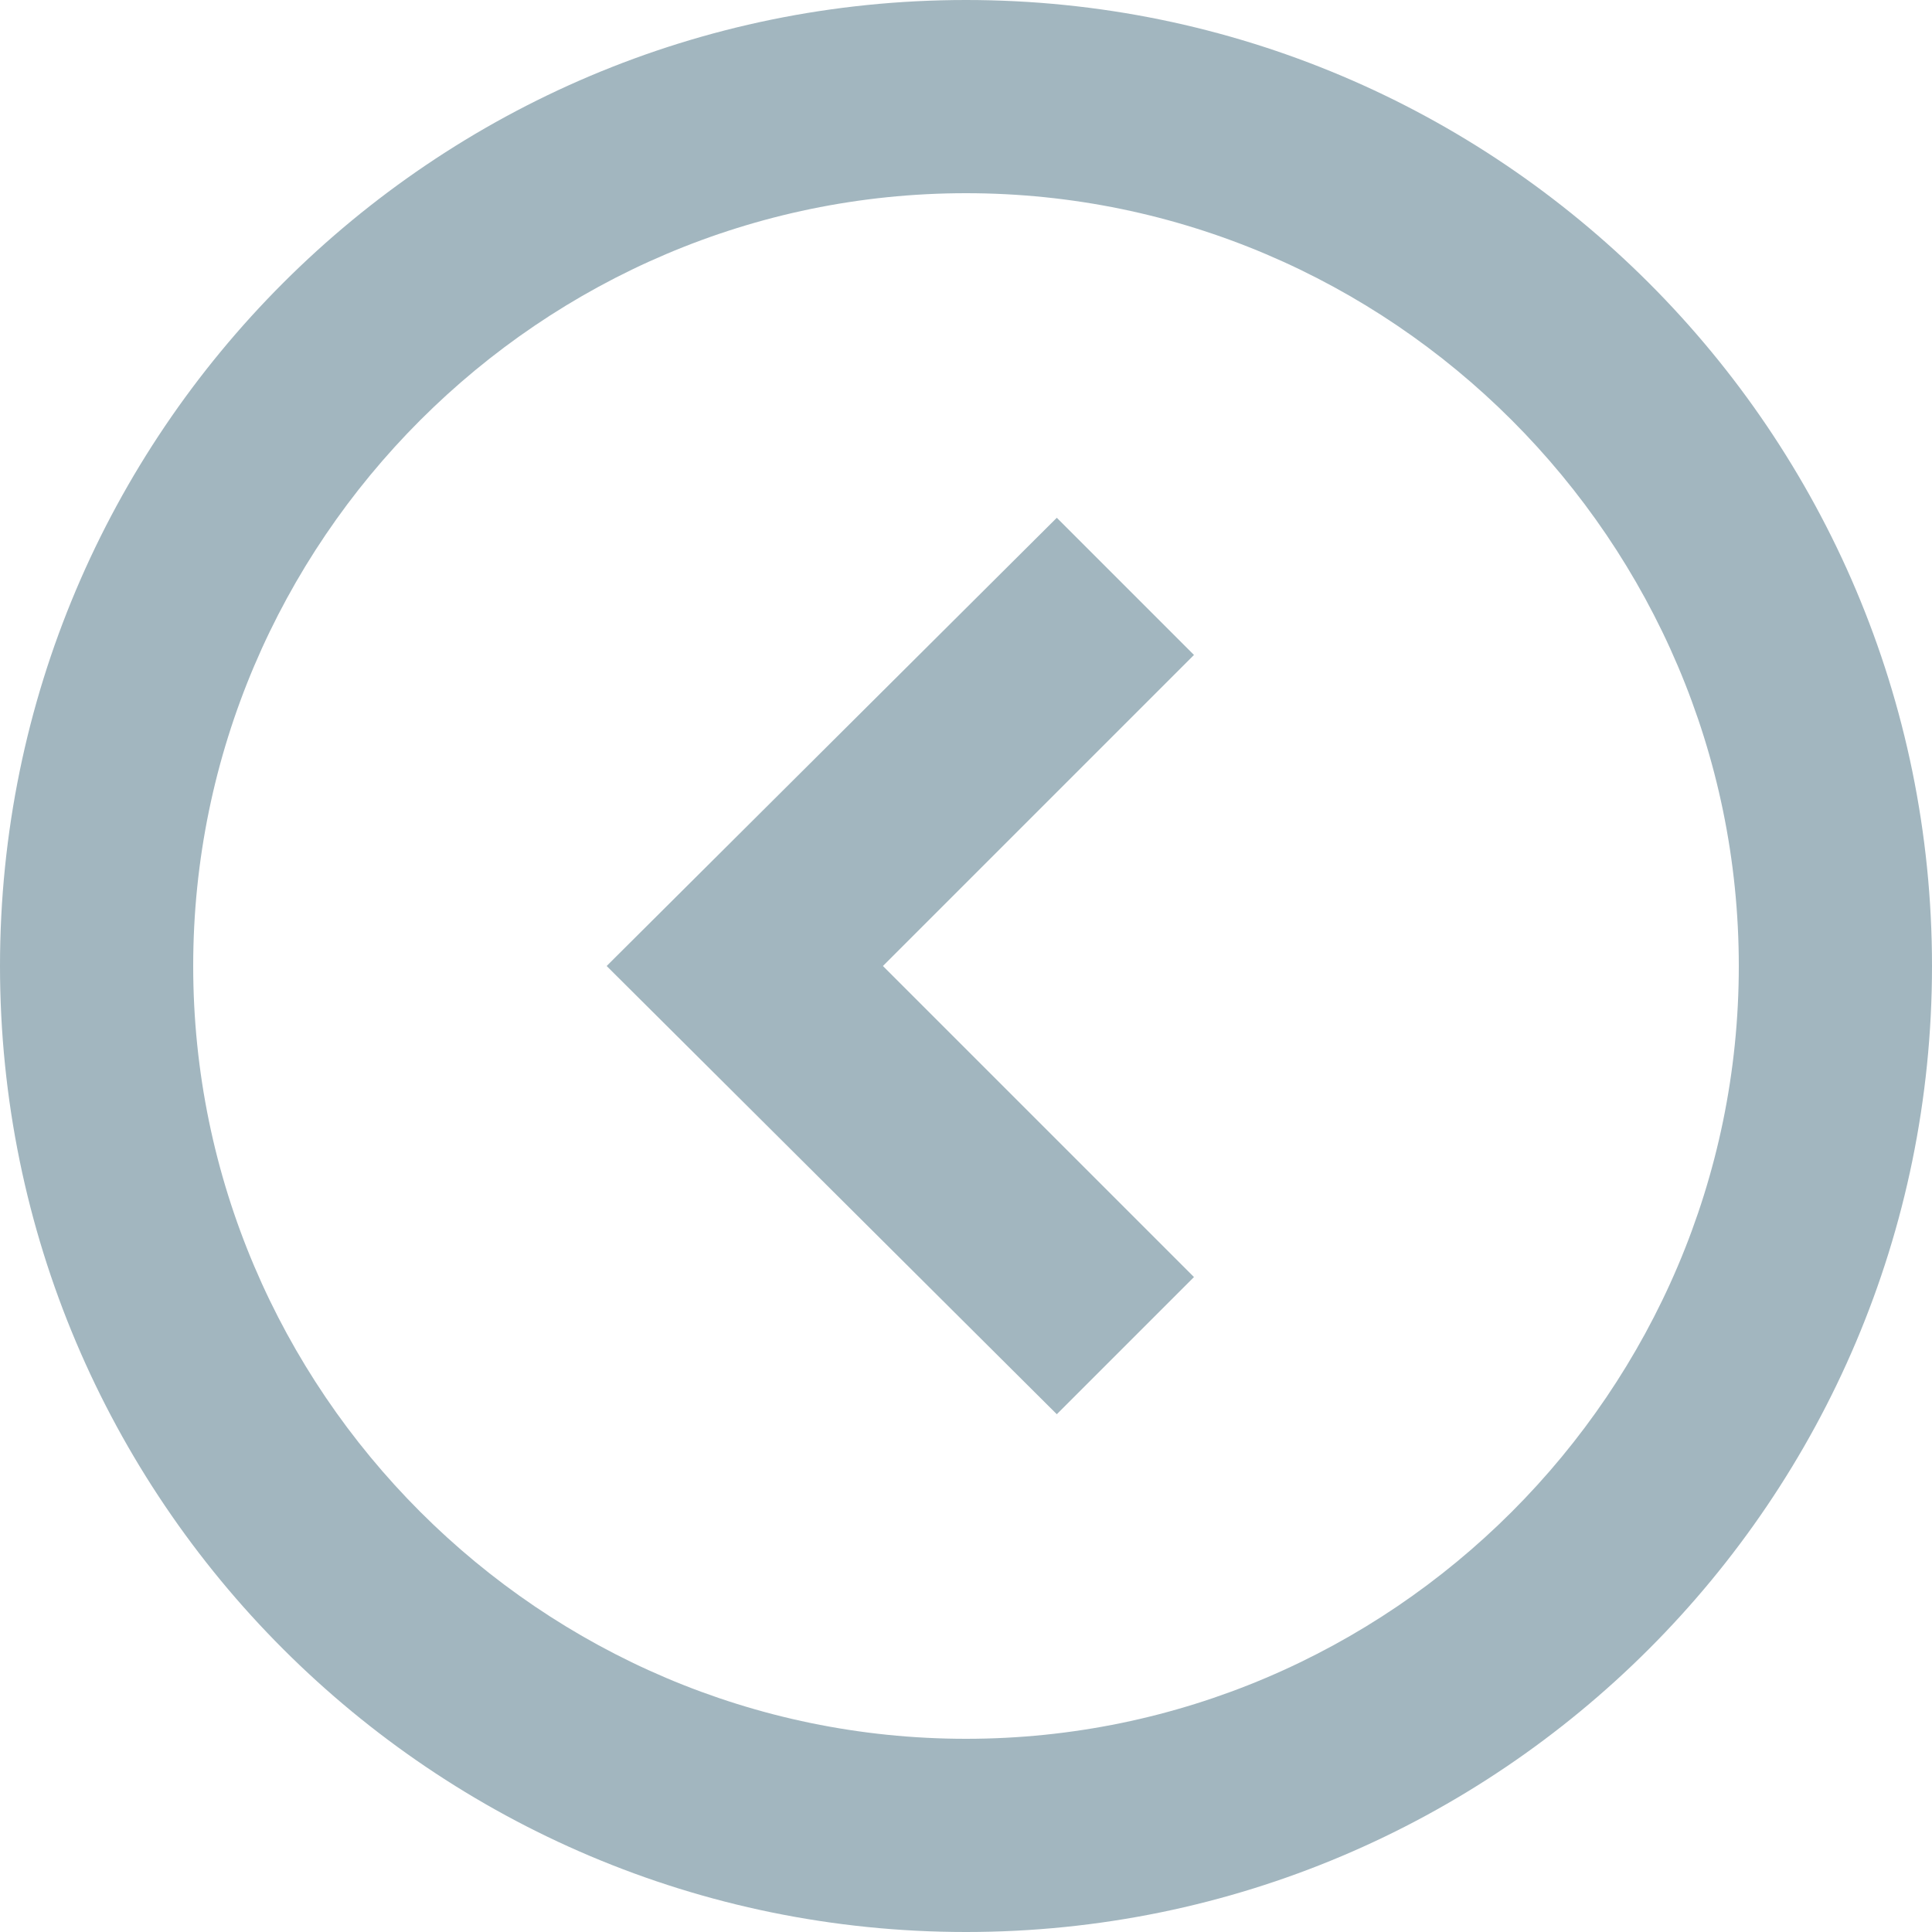 <?xml version="1.0" encoding="UTF-8"?>
<svg width="28px" height="28px" viewBox="0 0 28 28" version="1.1" xmlns="http://www.w3.org/2000/svg" xmlns:xlink="http://www.w3.org/1999/xlink">
    <!-- Generator: sketchtool 41.2 (35397) - http://www.bohemiancoding.com/sketch -->
    <title>E13544D8-B920-443A-9F18-567EAD4D7674</title>
    <desc>Created with sketchtool.</desc>
    <defs></defs>
    <g id="Page-4" stroke="none" stroke-width="1" fill="none" fill-rule="evenodd">
        <g id="Final_approved_dashbaord" transform="translate(-1036, -722)" fill="#A2B6BF">
            <g id="#6" transform="translate(-41, 657)">
                <path d="M1095.508,75.696 L1091,80.204 L1086.492,75.696 L1084.504,77.684 L1091,84.208 L1097.496,77.684 L1095.508,75.696 Z M1102.2,79 C1102.2,85.16 1097.16,90.2 1091,90.2 C1084.84,90.2 1079.8,85.16 1079.8,79 C1079.8,72.84 1084.84,67.8 1091,67.8 C1097.16,67.8 1102.2,72.84 1102.2,79 L1102.2,79 Z M1105,79 C1105,71.272 1098.728,65 1091,65 C1083.272,65 1077,71.272 1077,79 C1077,86.728 1083.272,93 1091,93 C1098.728,93 1105,86.728 1105,79 L1105,79 Z" id="Arrow-Left" transform="translate(1091, 79) rotate(-270) translate(-1091, -79) "></path>
            </g>
        </g>
    </g>
</svg>